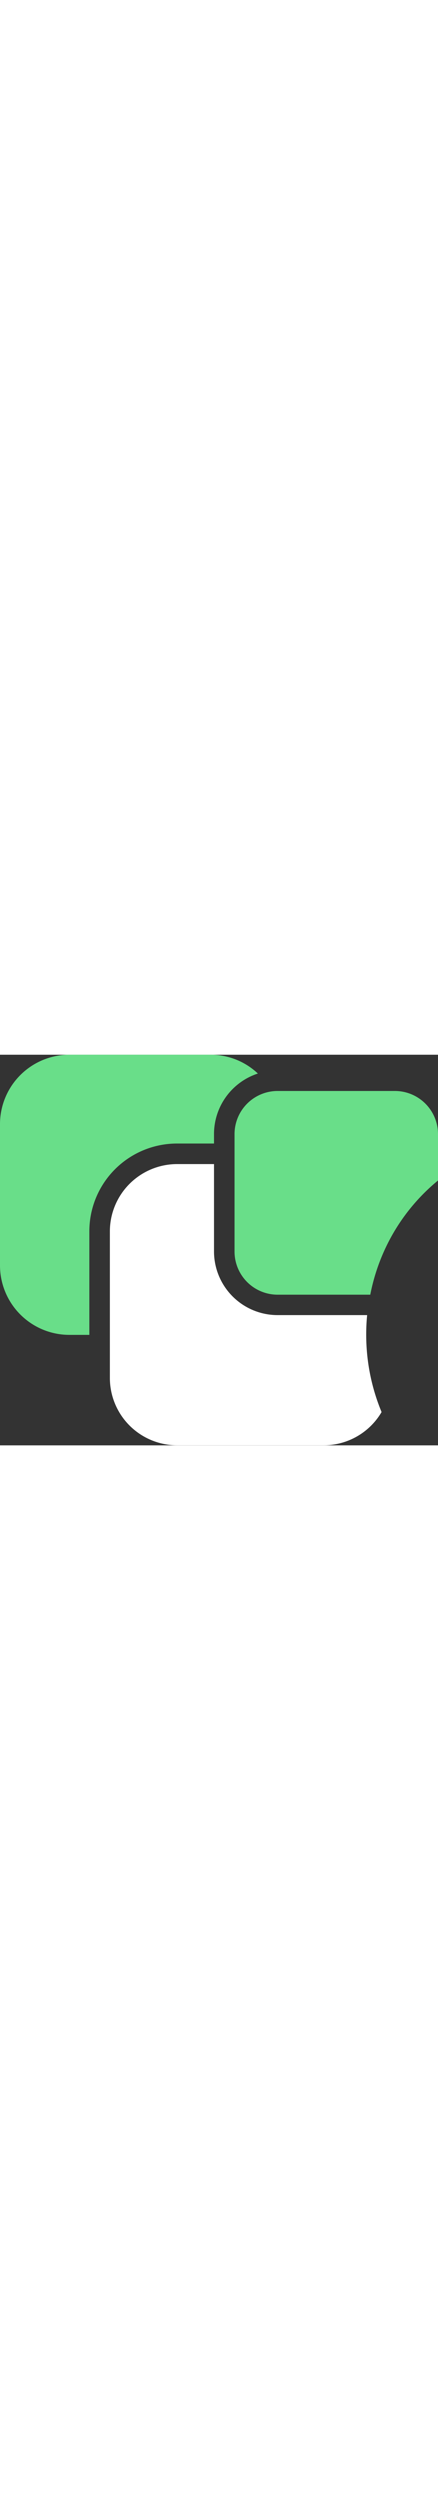 <svg width="20" id="Layer_1" data-name="Layer 1" xmlns="http://www.w3.org/2000/svg" viewBox="0 0 128 114.02"><rect x="0" y="0" width="128" height="114.02" fill="#333333" stroke="none"/><defs><style>.cls-1{fill:#69de89;}.cls-2{fill:#fff;}</style></defs><title>mt icon</title><path class="cls-1" d="M62.54,23.14v2.78H51.71a25.62,25.62,0,0,0-25.6,25.6V81.77H20.22A20.28,20.28,0,0,1,0,61.55V20.22A20.28,20.28,0,0,1,20.22,0H61.55A20.08,20.08,0,0,1,75.36,5.49,18.59,18.59,0,0,0,62.54,23.14Z"/><path class="cls-2" d="M111.51,104.3A19.62,19.62,0,0,1,94.61,114H51.71a19.66,19.66,0,0,1-19.6-19.6V51.52a19.66,19.66,0,0,1,19.6-19.6H62.54V57.48A18.59,18.59,0,0,0,81.1,76h26.19c-.18,1.84-.27,3.72-.27,5.61A58.85,58.85,0,0,0,111.51,104.3Z"/><path class="cls-1" d="M128,23.14V36.71a56.76,56.76,0,0,0-13.79,16.65,57.85,57.85,0,0,0-6,16.68H81.1A12.59,12.59,0,0,1,68.54,57.48V23.14A12.6,12.6,0,0,1,81.1,10.58h34.34A12.6,12.6,0,0,1,128,23.14Z"/></svg>